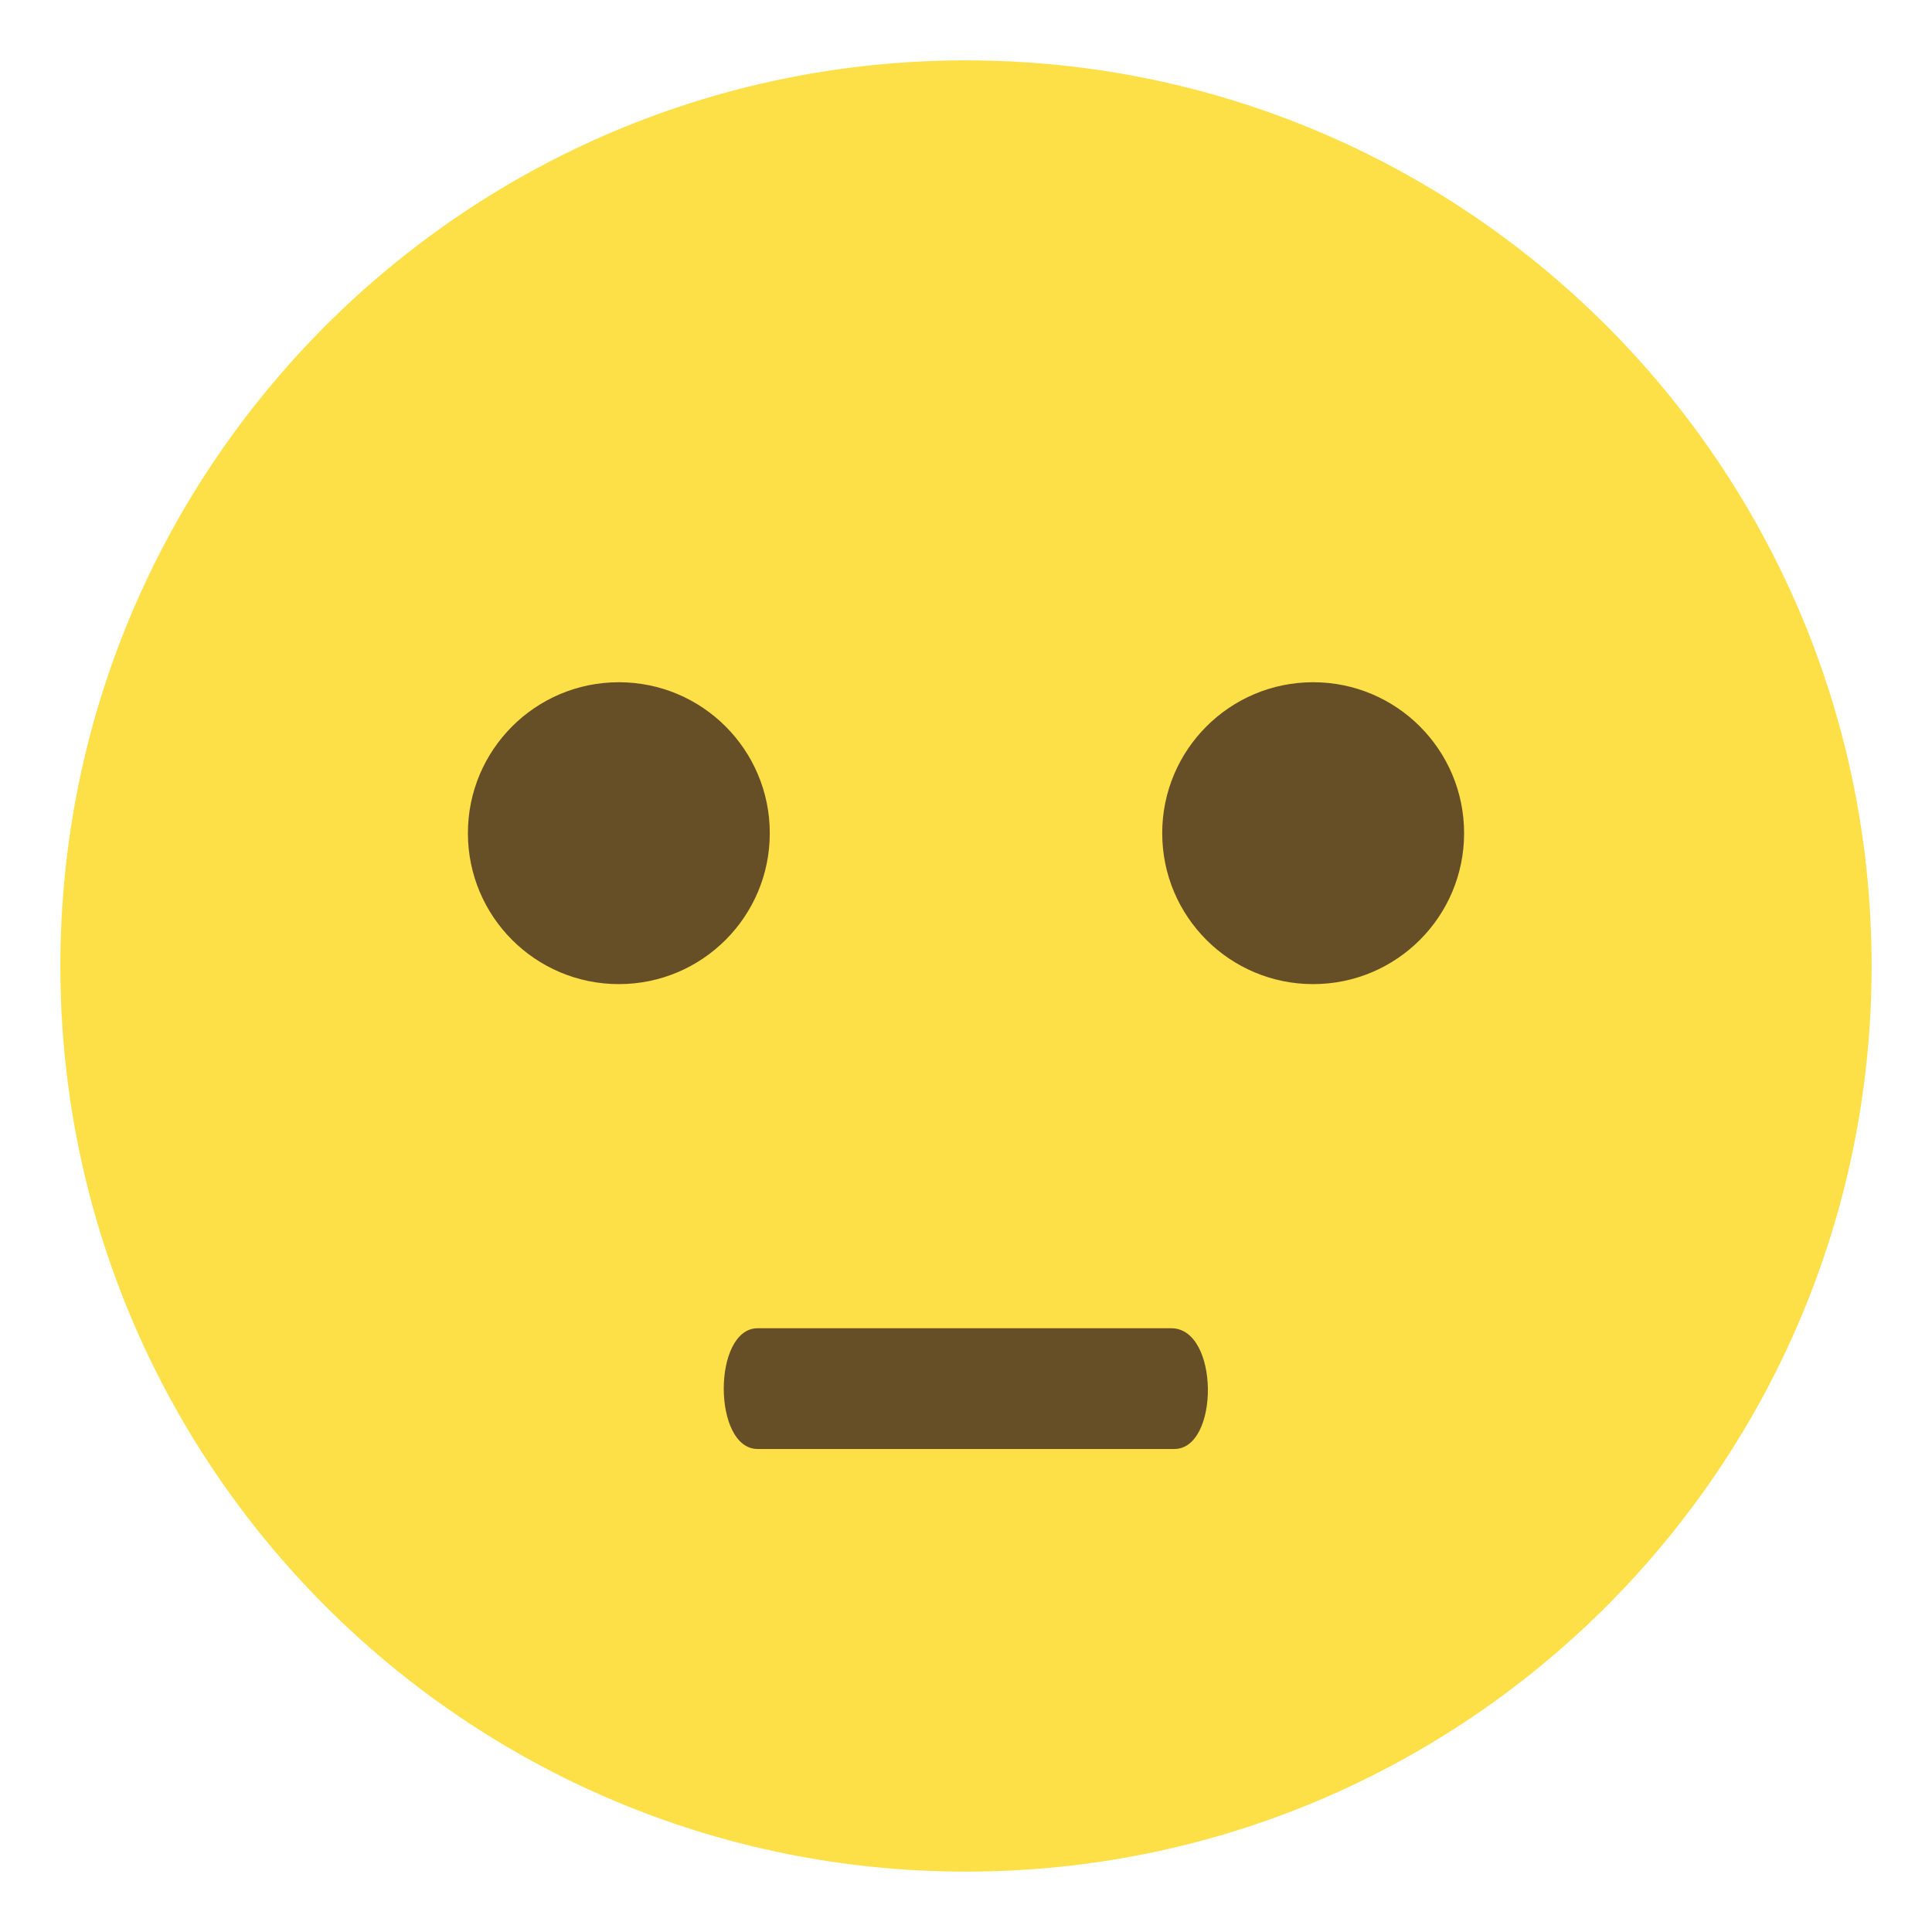 <svg width="32" height="32" viewBox="0 0 32 32" fill="none" xmlns="http://www.w3.org/2000/svg">
<path d="M16 31C24.284 31 31 24.284 31 16C31 7.716 24.284 1 16 1C7.716 1 1 7.716 1 16C1 24.284 7.716 31 16 31Z" fill="#FDE047"/>
<path d="M10.25 16.3C11.631 16.3 12.75 15.181 12.75 13.8C12.75 12.419 11.631 11.3 10.25 11.3C8.869 11.3 7.75 12.419 7.75 13.8C7.75 15.181 8.869 16.3 10.25 16.3Z" fill="#664E27"/>
<path d="M21.75 16.3C23.131 16.3 24.25 15.181 24.25 13.8C24.25 12.419 23.131 11.3 21.75 11.3C20.369 11.3 19.25 12.419 19.25 13.8C19.25 15.181 20.369 16.3 21.75 16.3Z" fill="#664E27"/>
<path d="M19.45 24H12.55C11.8 24 11.8 22 12.55 22H19.4C20.2 22 20.2 24 19.45 24Z" fill="#664E27"/>
</svg>
